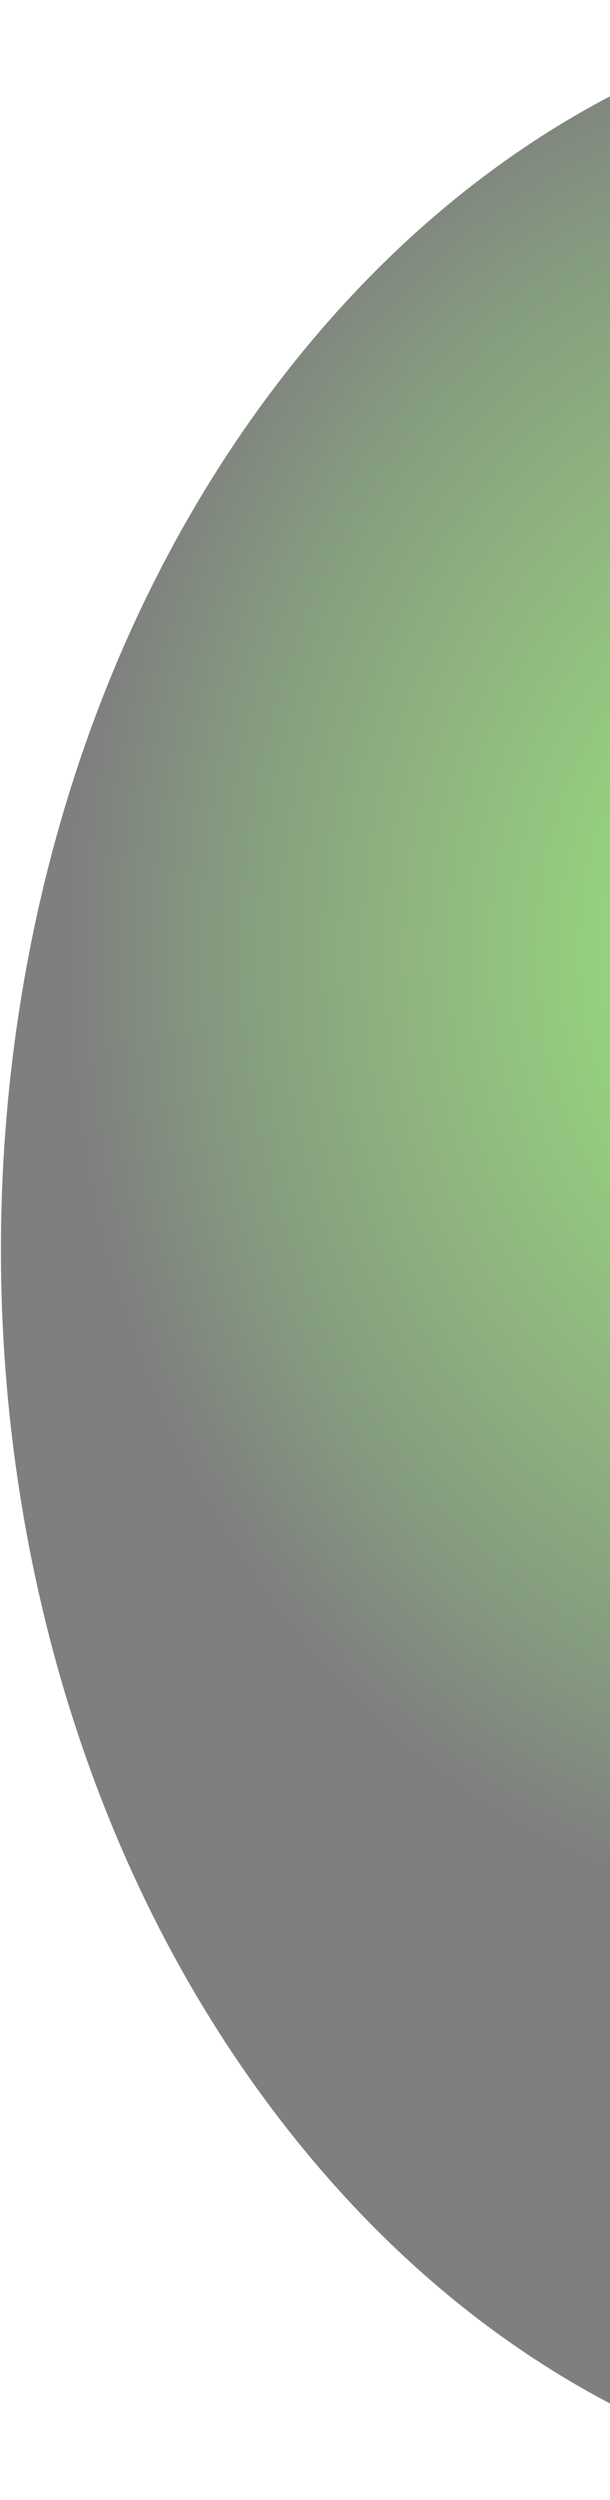 <svg width="573" height="2347" viewBox="0 0 573 2347" fill="none" xmlns="http://www.w3.org/2000/svg">
<path style="mix-blend-mode:screen" d="M1587.01 2002.6C1949.86 1544.64 1949.86 802.152 1587.01 344.198C1224.16 -113.756 635.855 -113.754 273.002 344.2C-89.85 802.154 -89.85 1544.64 273.002 2002.6C635.854 2460.55 1224.15 2460.55 1587.01 2002.6Z" fill="url(#paint0_radial_3_5036)" fill-opacity="0.5"/>
<defs>
<radialGradient id="paint0_radial_3_5036" cx="0" cy="0" r="1" gradientUnits="userSpaceOnUse" gradientTransform="translate(788.813 891.737) scale(921.505 1163.03)">
<stop stop-color="#00FF19" stop-opacity="0.78"/>
<stop offset="0.07" stop-color="#B6E2A1"/>
<stop offset="0.17" stop-color="#42BE2E"/>
<stop offset="0.21" stop-color="#0EB000"/>
<stop offset="0.25" stop-color="#2AA200"/>
<stop offset="0.45" stop-color="#216800"/>
<stop offset="0.62" stop-color="#0C3B00"/>
<stop offset="0.78"/>
<stop offset="0.91"/>
<stop offset="1"/>
</radialGradient>
</defs>
</svg>
